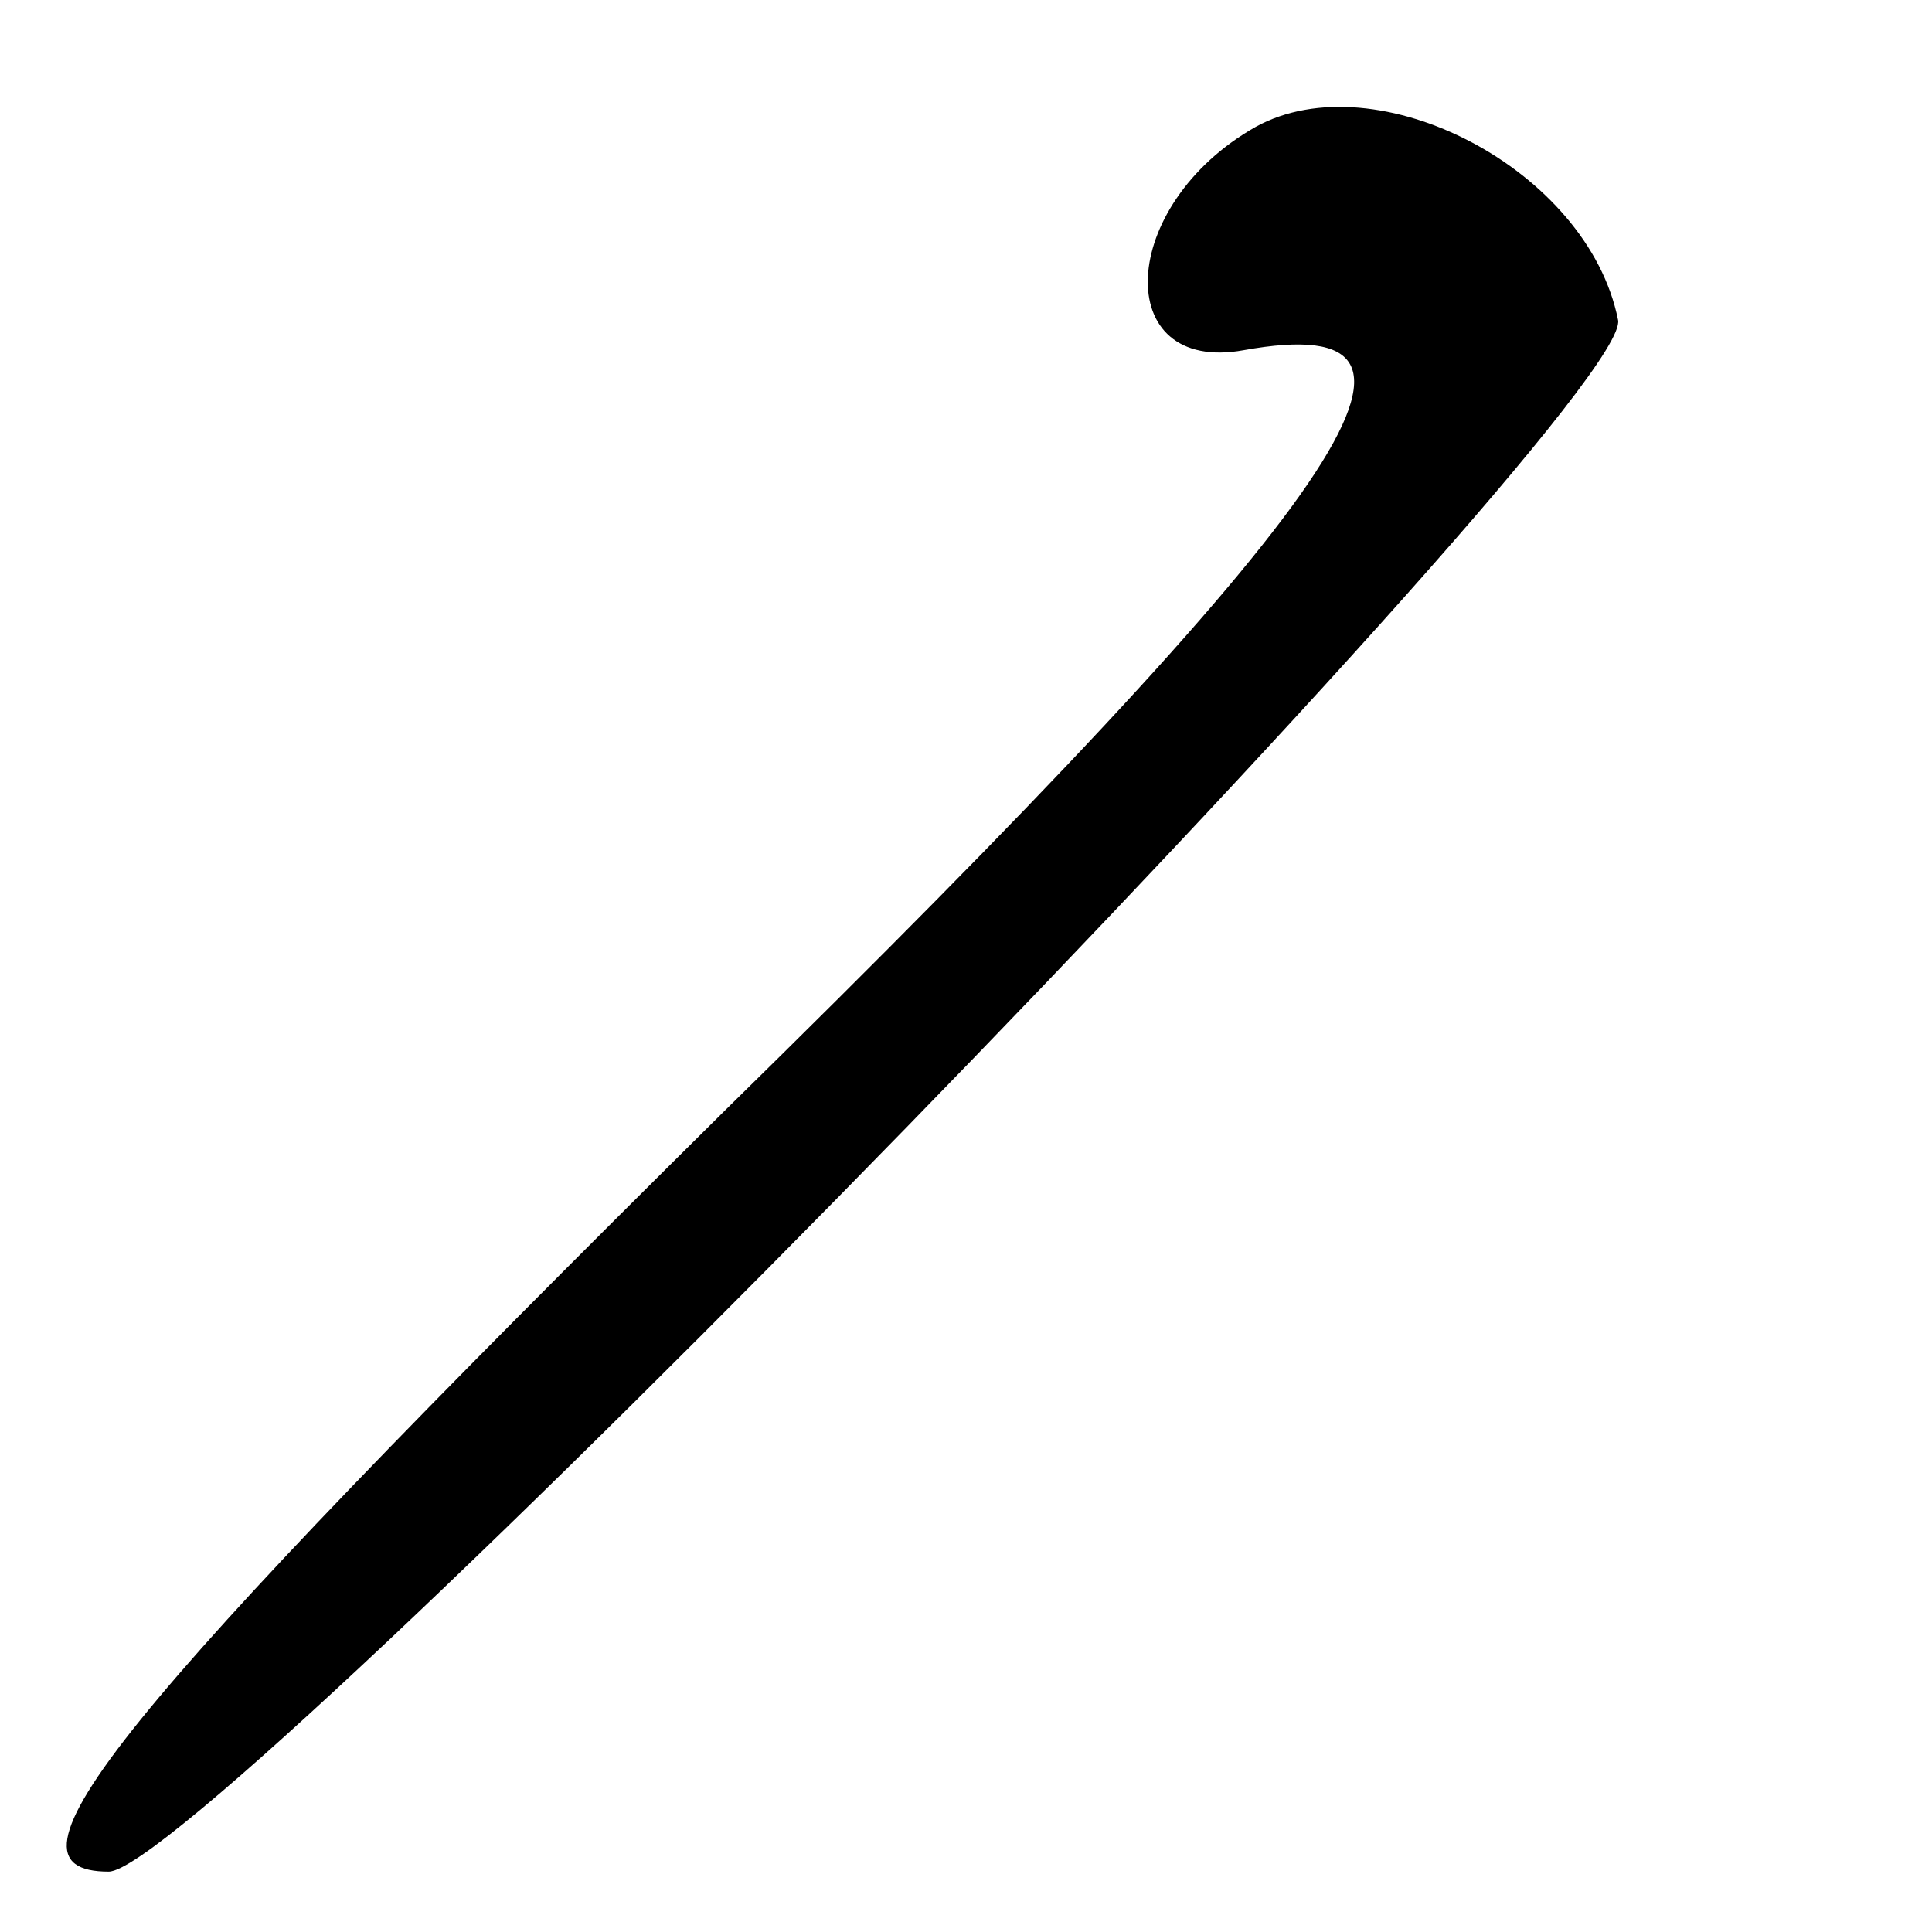 <?xml version="1.0" standalone="no"?>
<!DOCTYPE svg PUBLIC "-//W3C//DTD SVG 20010904//EN"
 "http://www.w3.org/TR/2001/REC-SVG-20010904/DTD/svg10.dtd">
<svg version="1.0" xmlns="http://www.w3.org/2000/svg"
 width="32pt" height="32pt" viewBox="0 0 32 32"
 preserveAspectRatio="xMidYMid meet">
<g transform="translate(0,32) scale(0.1,-0.1)"
fill="#000000" stroke="none">
<path fill="#000000" stroke="none" d="M208 299 c-23 -13 -24 -41 -2 -37 39 7
18 -24 -86 -126 -102 -101 -122 -126 -102 -126 16 0 253 243 250 257 -5 25
-40 43 -60 32z"/>
</g>
</svg>
